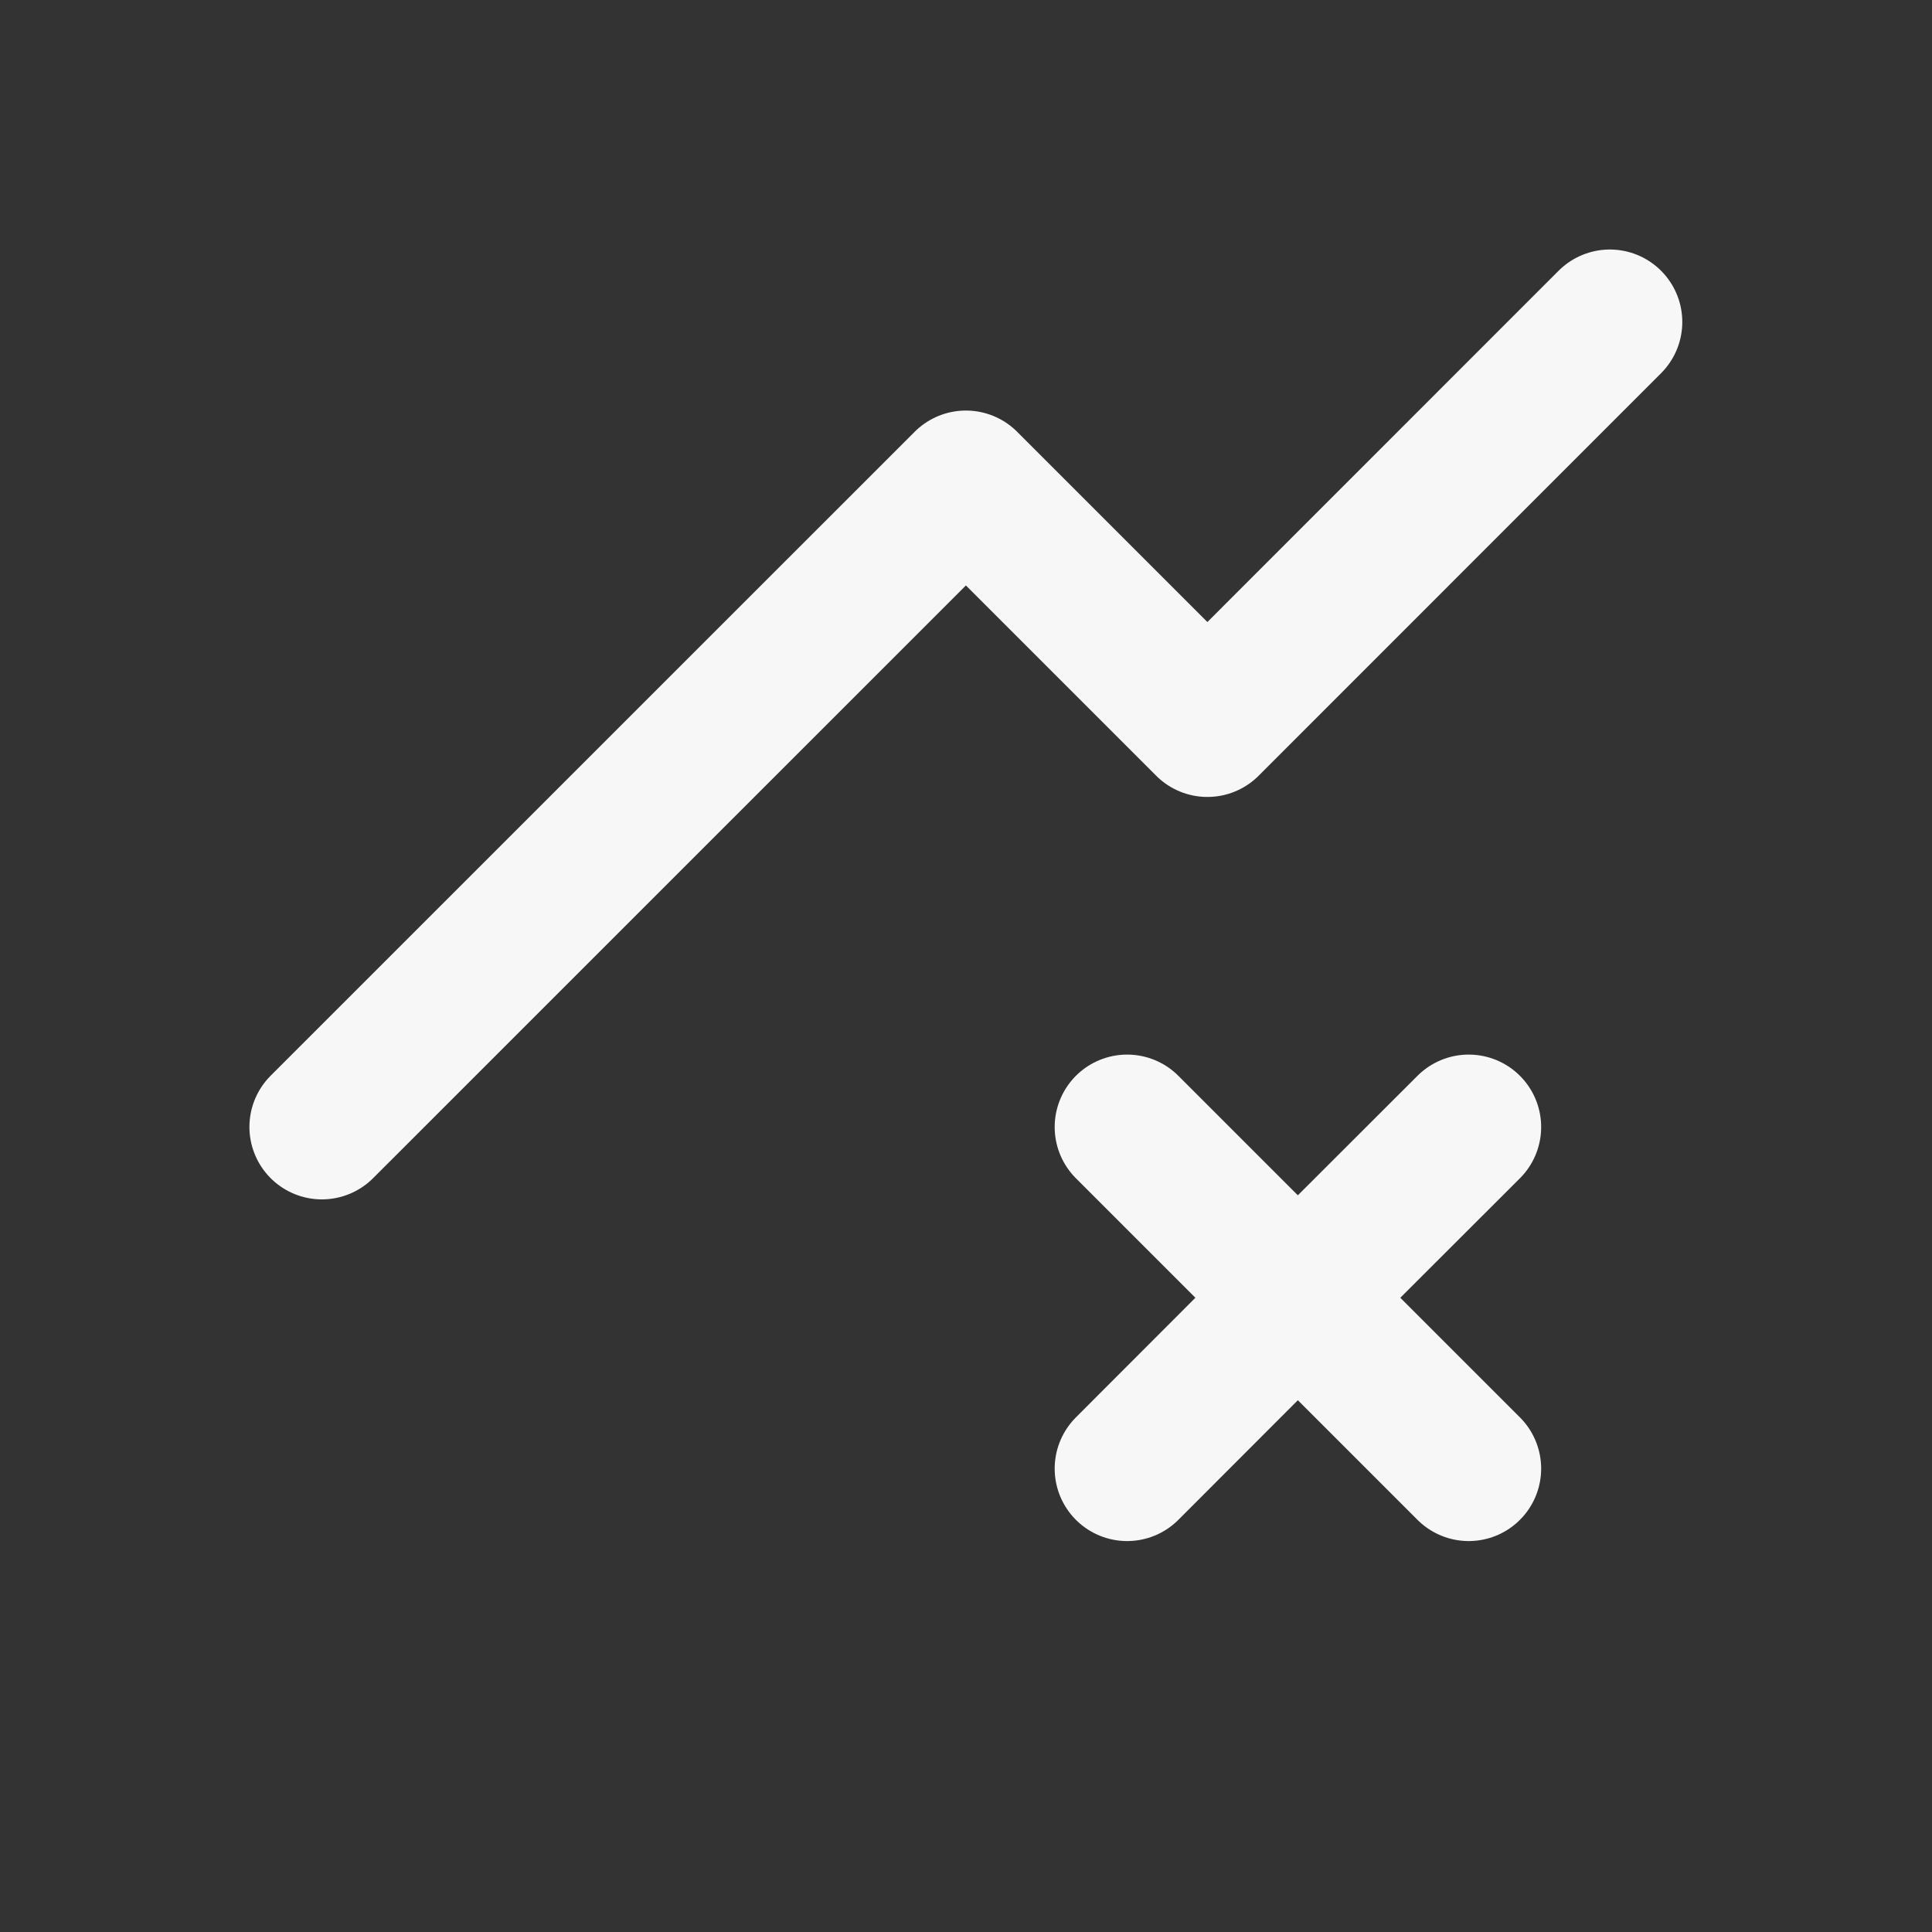 <svg width="20" height="20" viewBox="0 0 20 20" fill="none" xmlns="http://www.w3.org/2000/svg">
<rect x="0" y="0" width="20" height="20" fill="#333333" stroke="none"/>
<path d="M3.332 11.666L9.999 5L12.499 7.5L16.665 3.333" stroke="#F7F7F7" stroke-width="1.5" stroke-linecap="round" stroke-linejoin="round"/>
<path d="M11.668 15.203L13.435 13.434M13.435 13.434L15.204 11.667M13.435 13.434L11.668 11.667M13.435 13.434L15.204 15.203" stroke="#F7F7F7" stroke-width="1.5" stroke-linecap="round" stroke-linejoin="round"/>
</svg>
